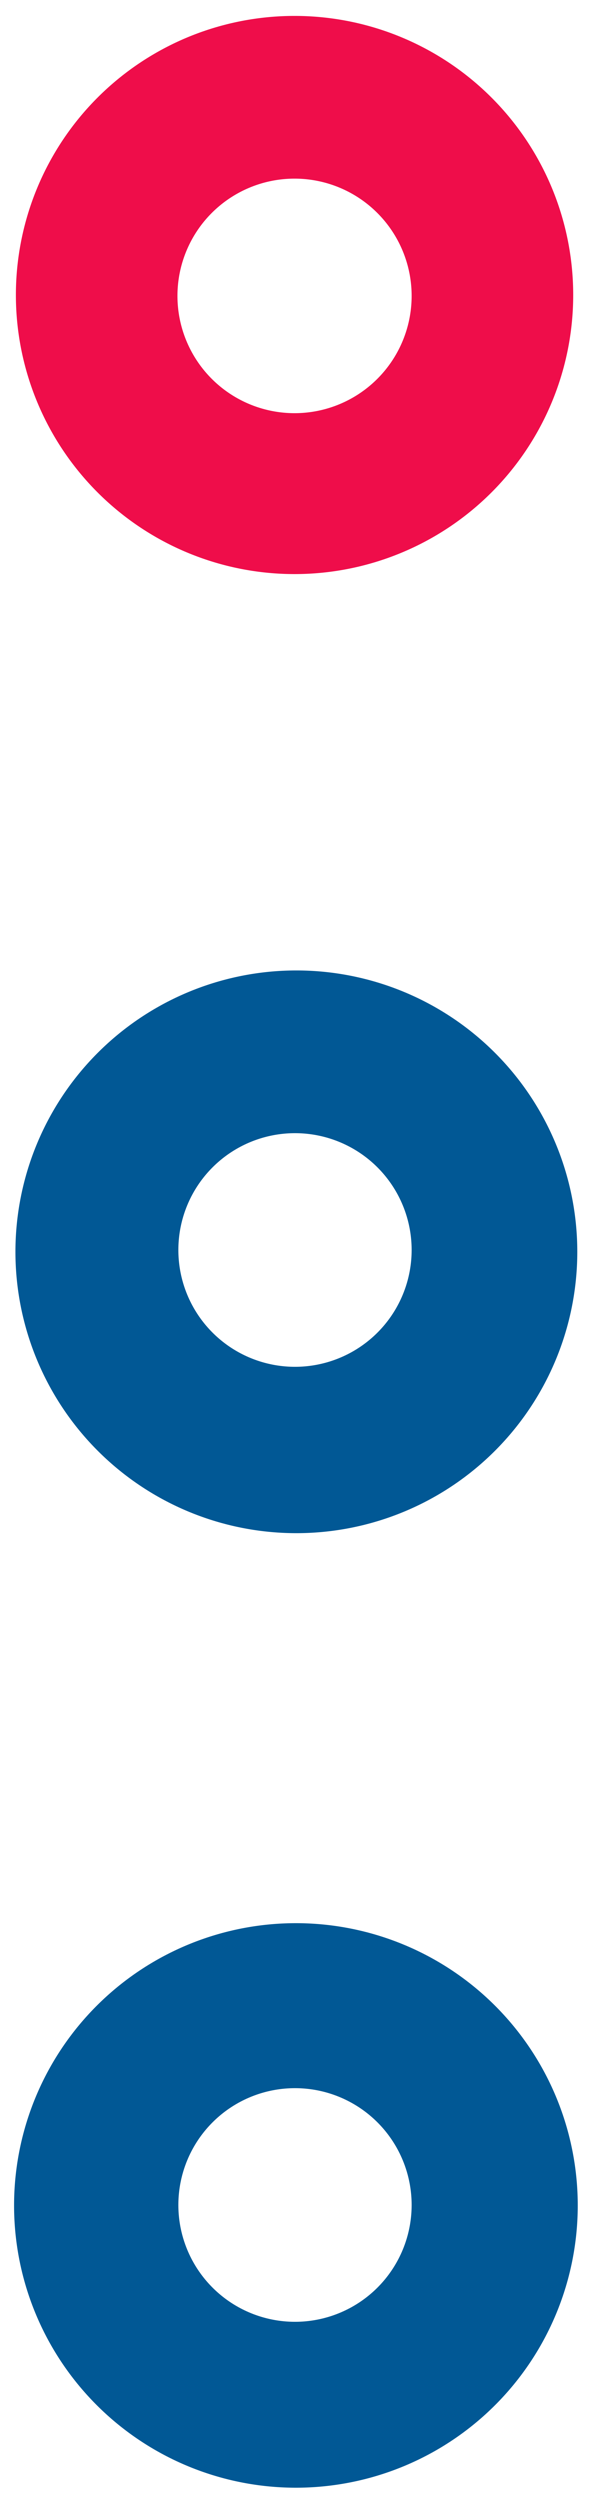 <?xml version="1.0" encoding="UTF-8" standalone="no"?>
<!DOCTYPE svg PUBLIC "-//W3C//DTD SVG 1.1//EN" "http://www.w3.org/Graphics/SVG/1.1/DTD/svg11.dtd">
<svg xmlns="http://www.w3.org/2000/svg" version="1.1" viewBox="0.00 0.00 13.00 55.00">
<path fill="#ef0d4a" d="
  M 12.63 6.49
  A 6.14 6.14 0.0 0 1 6.49 12.63
  A 6.14 6.14 0.0 0 1 0.35 6.49
  A 6.14 6.14 0.0 0 1 6.49 0.35
  A 6.14 6.14 0.0 0 1 12.63 6.49
  Z
  M 9.07 6.51
  A 2.58 2.58 0.0 0 0 6.49 3.93
  A 2.58 2.58 0.0 0 0 3.91 6.51
  A 2.58 2.58 0.0 0 0 6.49 9.09
  A 2.58 2.58 0.0 0 0 9.07 6.51
  Z"
/>
<path fill="#015895" d="
  M 12.72 27.54
  A 6.19 6.19 0.0 0 1 6.53 33.73
  A 6.19 6.19 0.0 0 1 0.34 27.54
  A 6.19 6.19 0.0 0 1 6.53 21.35
  A 6.19 6.19 0.0 0 1 12.72 27.54
  Z
  M 9.07 27.50
  A 2.57 2.57 0.0 0 0 6.50 24.93
  A 2.57 2.57 0.0 0 0 3.93 27.50
  A 2.57 2.57 0.0 0 0 6.50 30.07
  A 2.57 2.57 0.0 0 0 9.07 27.50
  Z"
/>
<path fill="#015895" d="
  M 12.73 48.52
  A 6.21 6.21 0.0 0 1 6.52 54.73
  A 6.21 6.21 0.0 0 1 0.31 48.52
  A 6.21 6.21 0.0 0 1 6.52 42.31
  A 6.21 6.21 0.0 0 1 12.73 48.52
  Z
  M 9.07 48.51
  A 2.57 2.57 0.0 0 0 6.50 45.94
  A 2.57 2.57 0.0 0 0 3.93 48.51
  A 2.57 2.57 0.0 0 0 6.50 51.08
  A 2.57 2.57 0.0 0 0 9.07 48.51
  Z"
/>
</svg>
